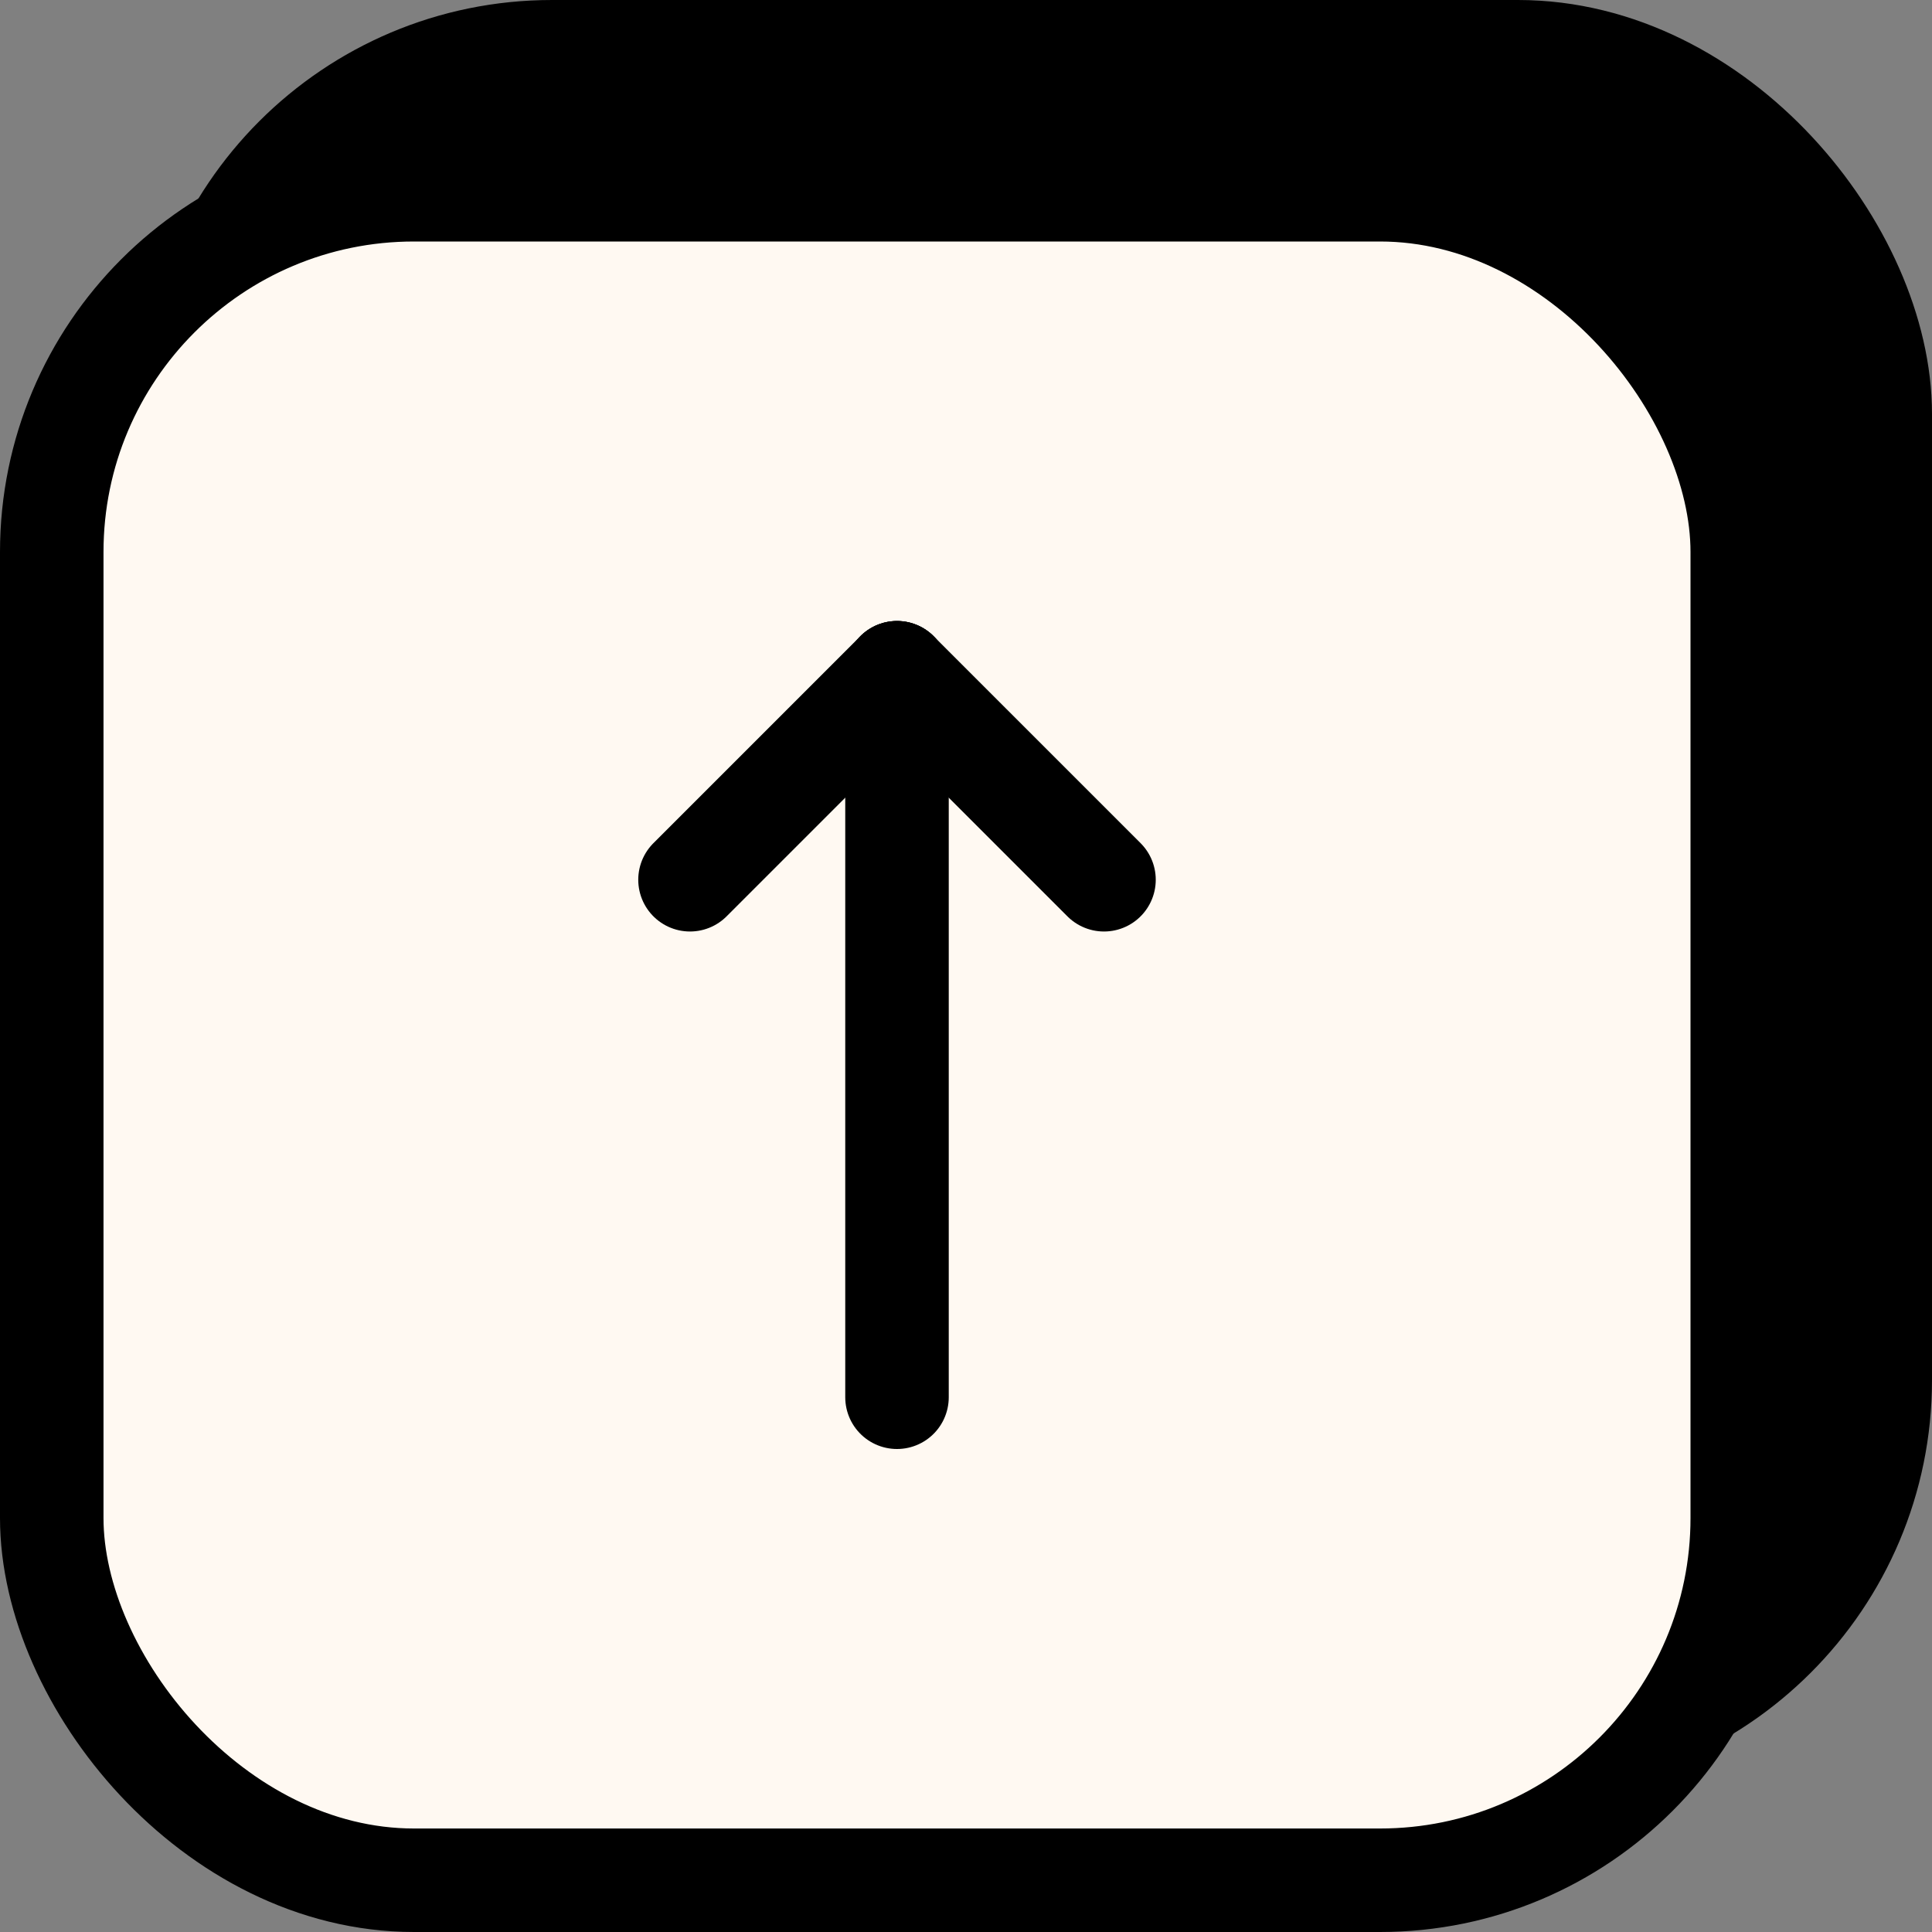 <svg width="28" height="28" viewBox="0 0 28 28" fill="none" xmlns="http://www.w3.org/2000/svg">
<rect x="0" y="0" width="28" height="28" fill="#808080" stroke="none"/>
<rect x="2.75" y="0.75" width="24.5" height="24.5" rx="5.25" fill="black" stroke="black" stroke-width="1.5"/>
<rect x="0.75" y="2.75" width="24.5" height="24.5" rx="5.25" fill="#FFF9F2"/>
<rect x="0.75" y="2.75" width="24.5" height="24.5" rx="5.25" stroke="black" stroke-width="1.5"/>
<g clip-path="url(#clip0_85_435)">
<path d="M13 9.75V20.25" stroke="black" stroke-width="1.5" stroke-linecap="round" stroke-linejoin="round"/>
<path d="M16 12.75L13 9.75" stroke="black" stroke-width="1.5" stroke-linecap="round" stroke-linejoin="round"/>
<path d="M10 12.75L13 9.75" stroke="black" stroke-width="1.5" stroke-linecap="round" stroke-linejoin="round"/>
</g>
<defs>
<clipPath id="clip0_85_435">
<rect width="18" height="18" fill="white" transform="translate(4 6)"/>
</clipPath>
</defs>
</svg>

